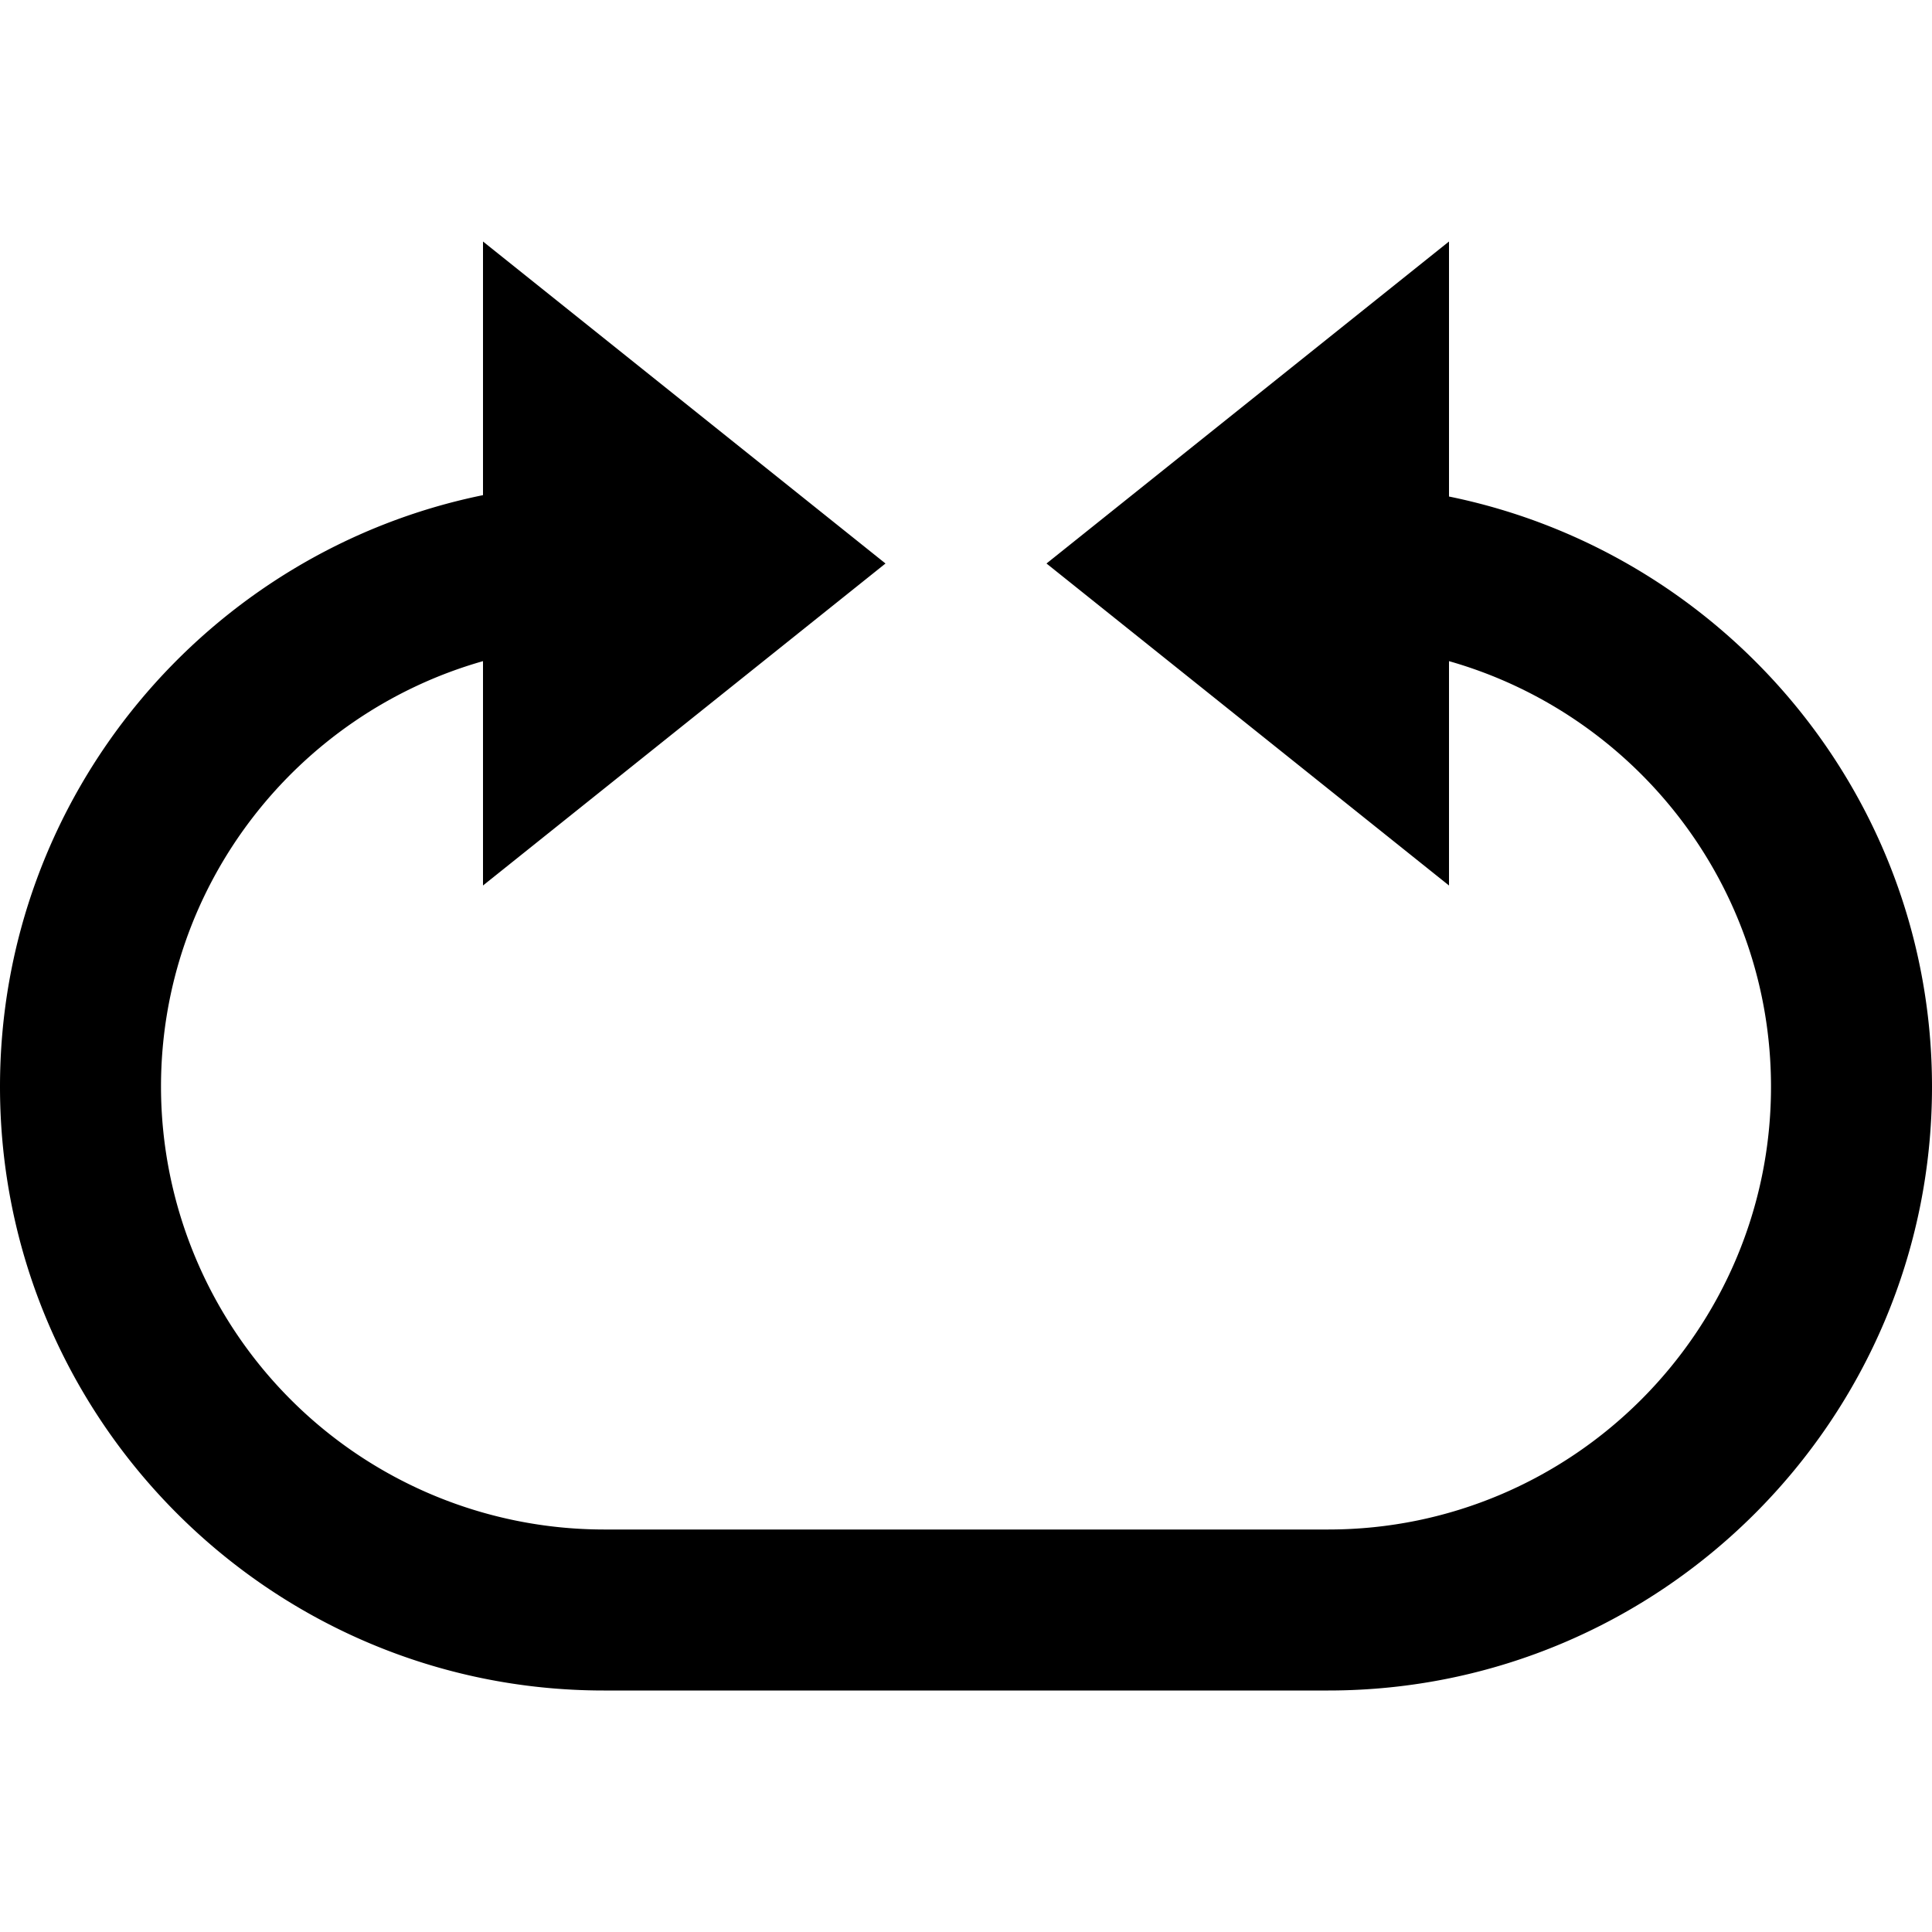 <svg id="nc_icon" xmlns="http://www.w3.org/2000/svg" xml:space="preserve" viewBox="0 0 24 24"><path fill="currentColor" d="M18 6.168V3l-5 4 5 4V8.213c2.305.655 4 2.775 4 5.287 0 3.033-2.468 5.5-5.5 5.5h-9A5.506 5.506 0 0 1 2 13.5c0-2.512 1.695-4.632 4-5.287V11l5-4-5-4v3.151c-3.419.697-6 3.727-6 7.349C0 17.636 3.364 21 7.5 21h9c4.136 0 7.5-3.364 7.5-7.5 0-3.62-2.583-6.635-6-7.332z" class="nc-icon-wrapper"/></svg>
